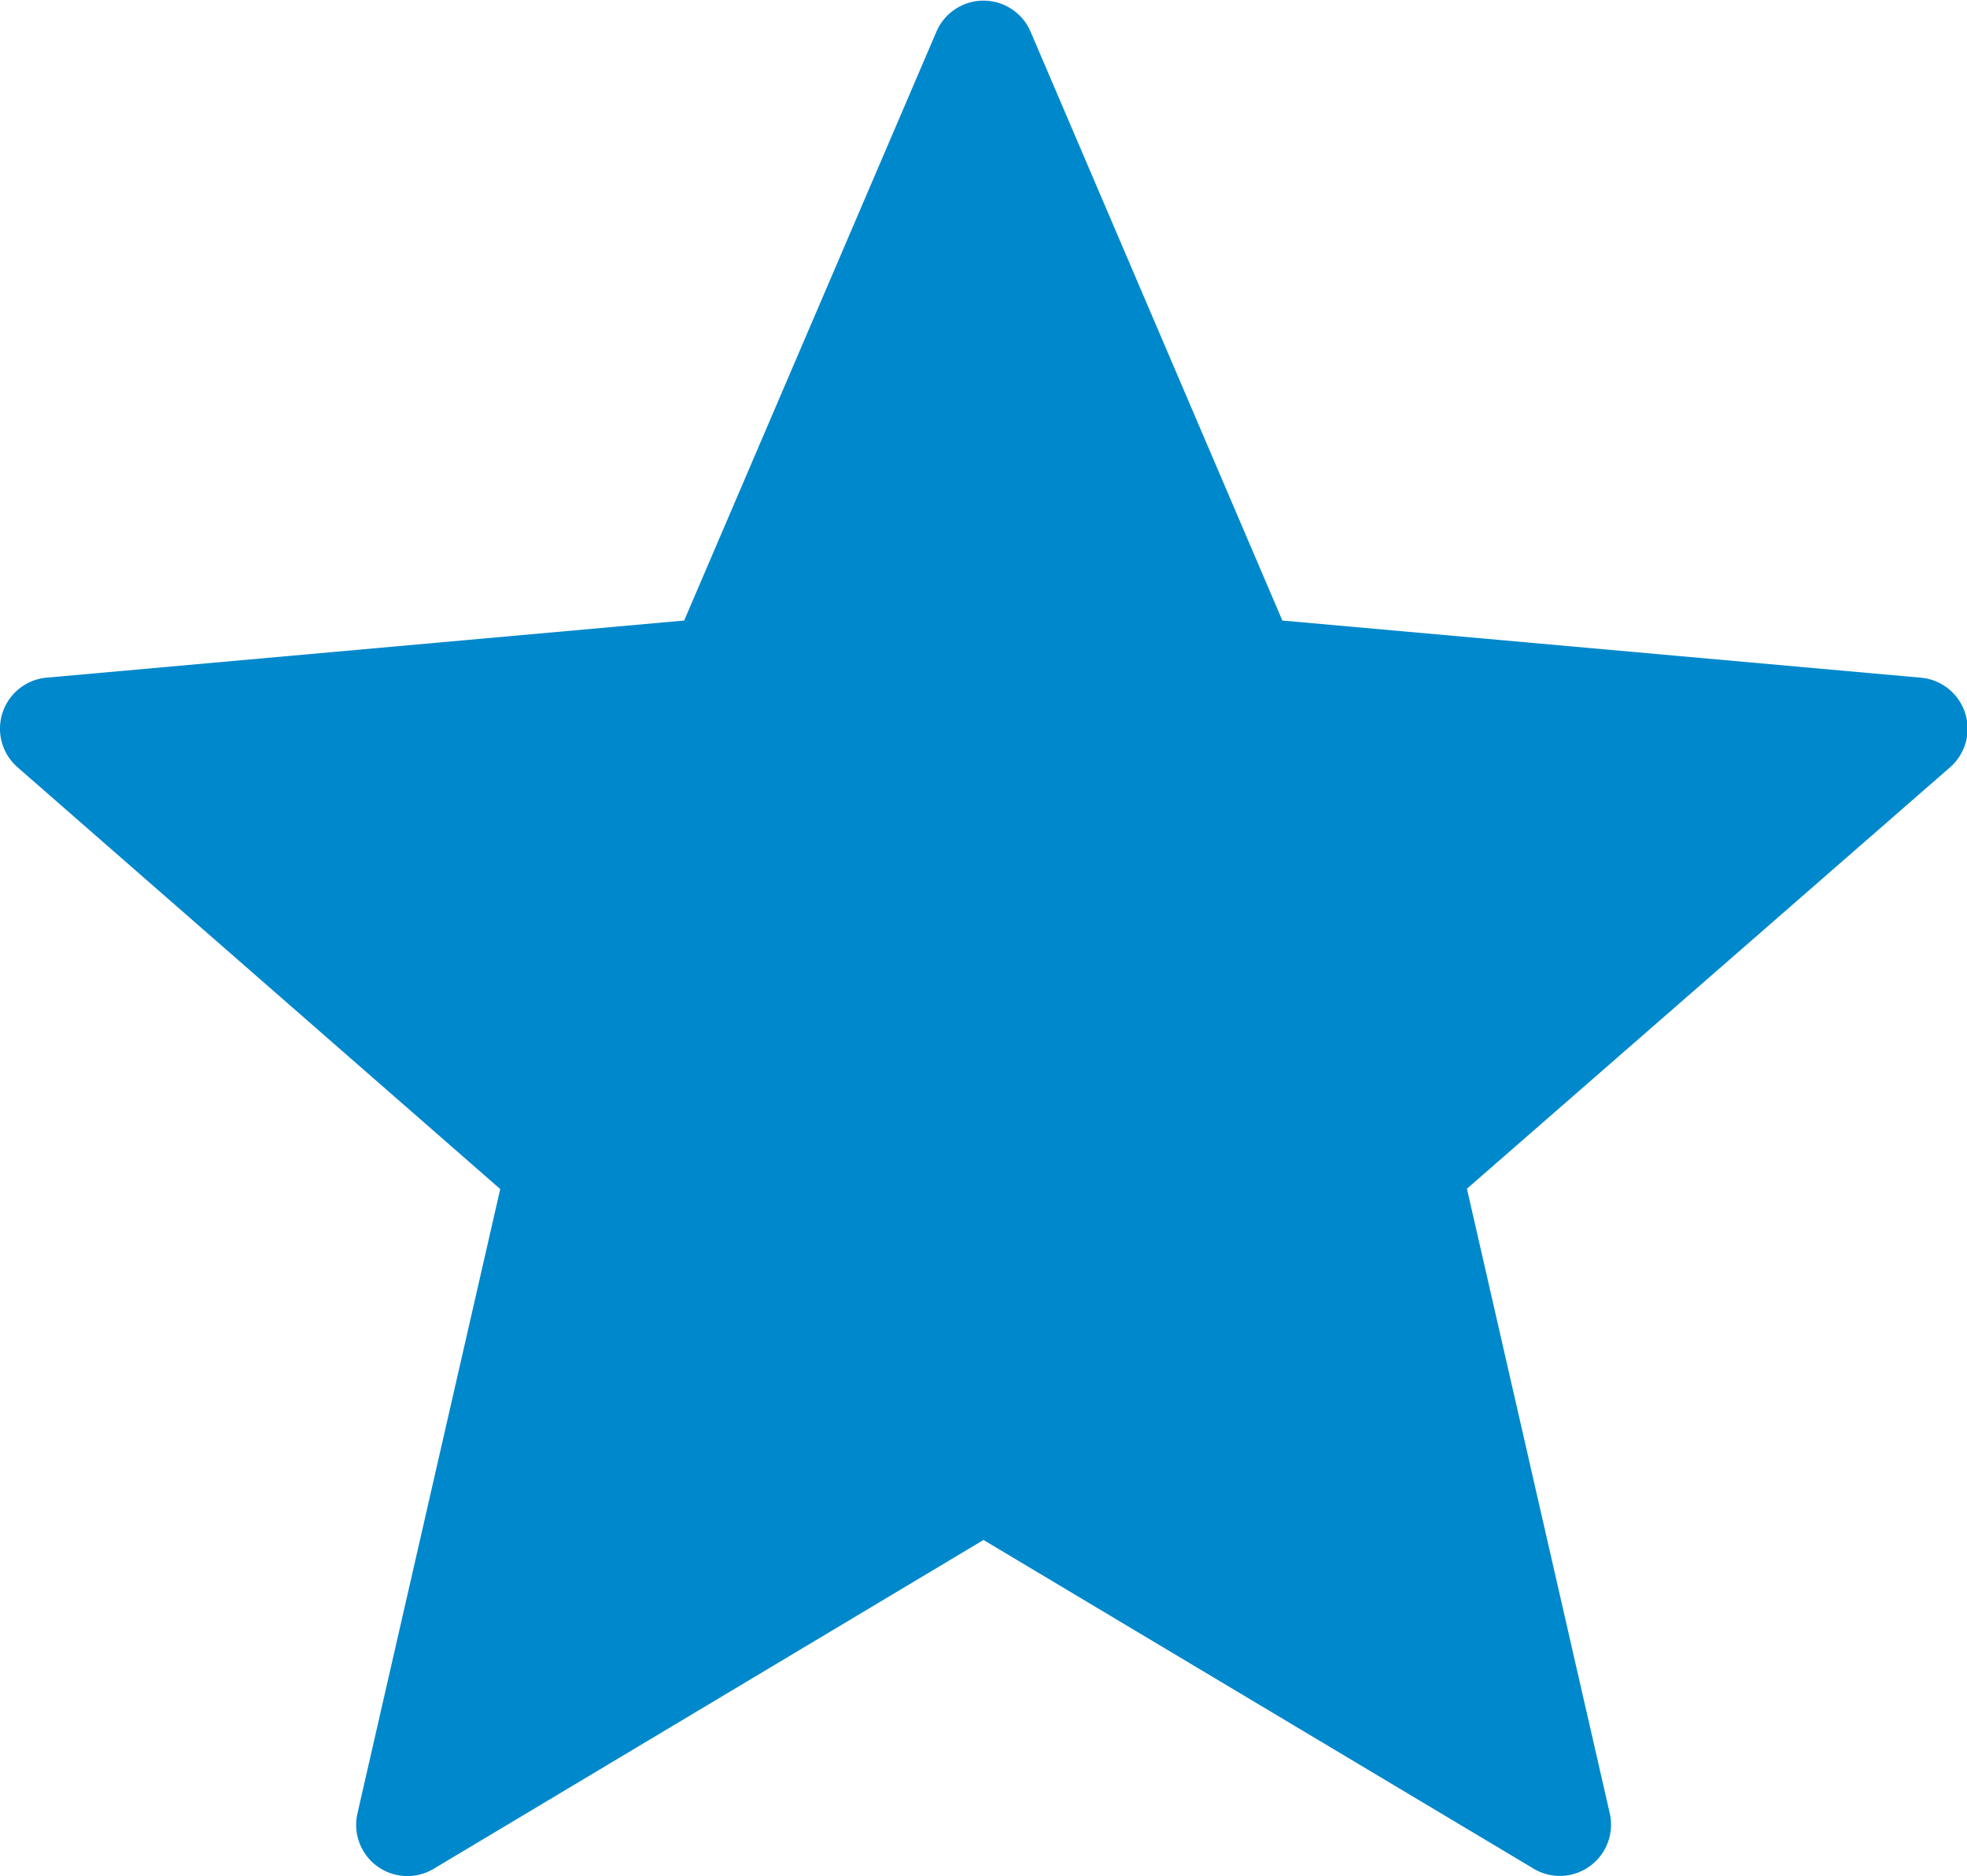 <svg id="Layer_1" data-name="Layer 1" xmlns="http://www.w3.org/2000/svg" viewBox="0 0 122.88 117.19"><title>black-star</title>
    <path fill="#08c" d="M64.39,2,80.11,38.76,120,42.33a3.2,3.2,0,0,1,1.83,5.59h0L91.64,74.25l8.92,39a3.2,3.2,0,0,1-4.87,3.4L61.44,96.19,27.09,116.73a3.2,3.2,0,0,1-4.76-3.46h0l8.92-39L1.09,47.92A3.2,3.2,0,0,1,3,42.32l39.74-3.56L58.49,2a3.2,3.2,0,0,1,5.9,0Z"/></svg>
